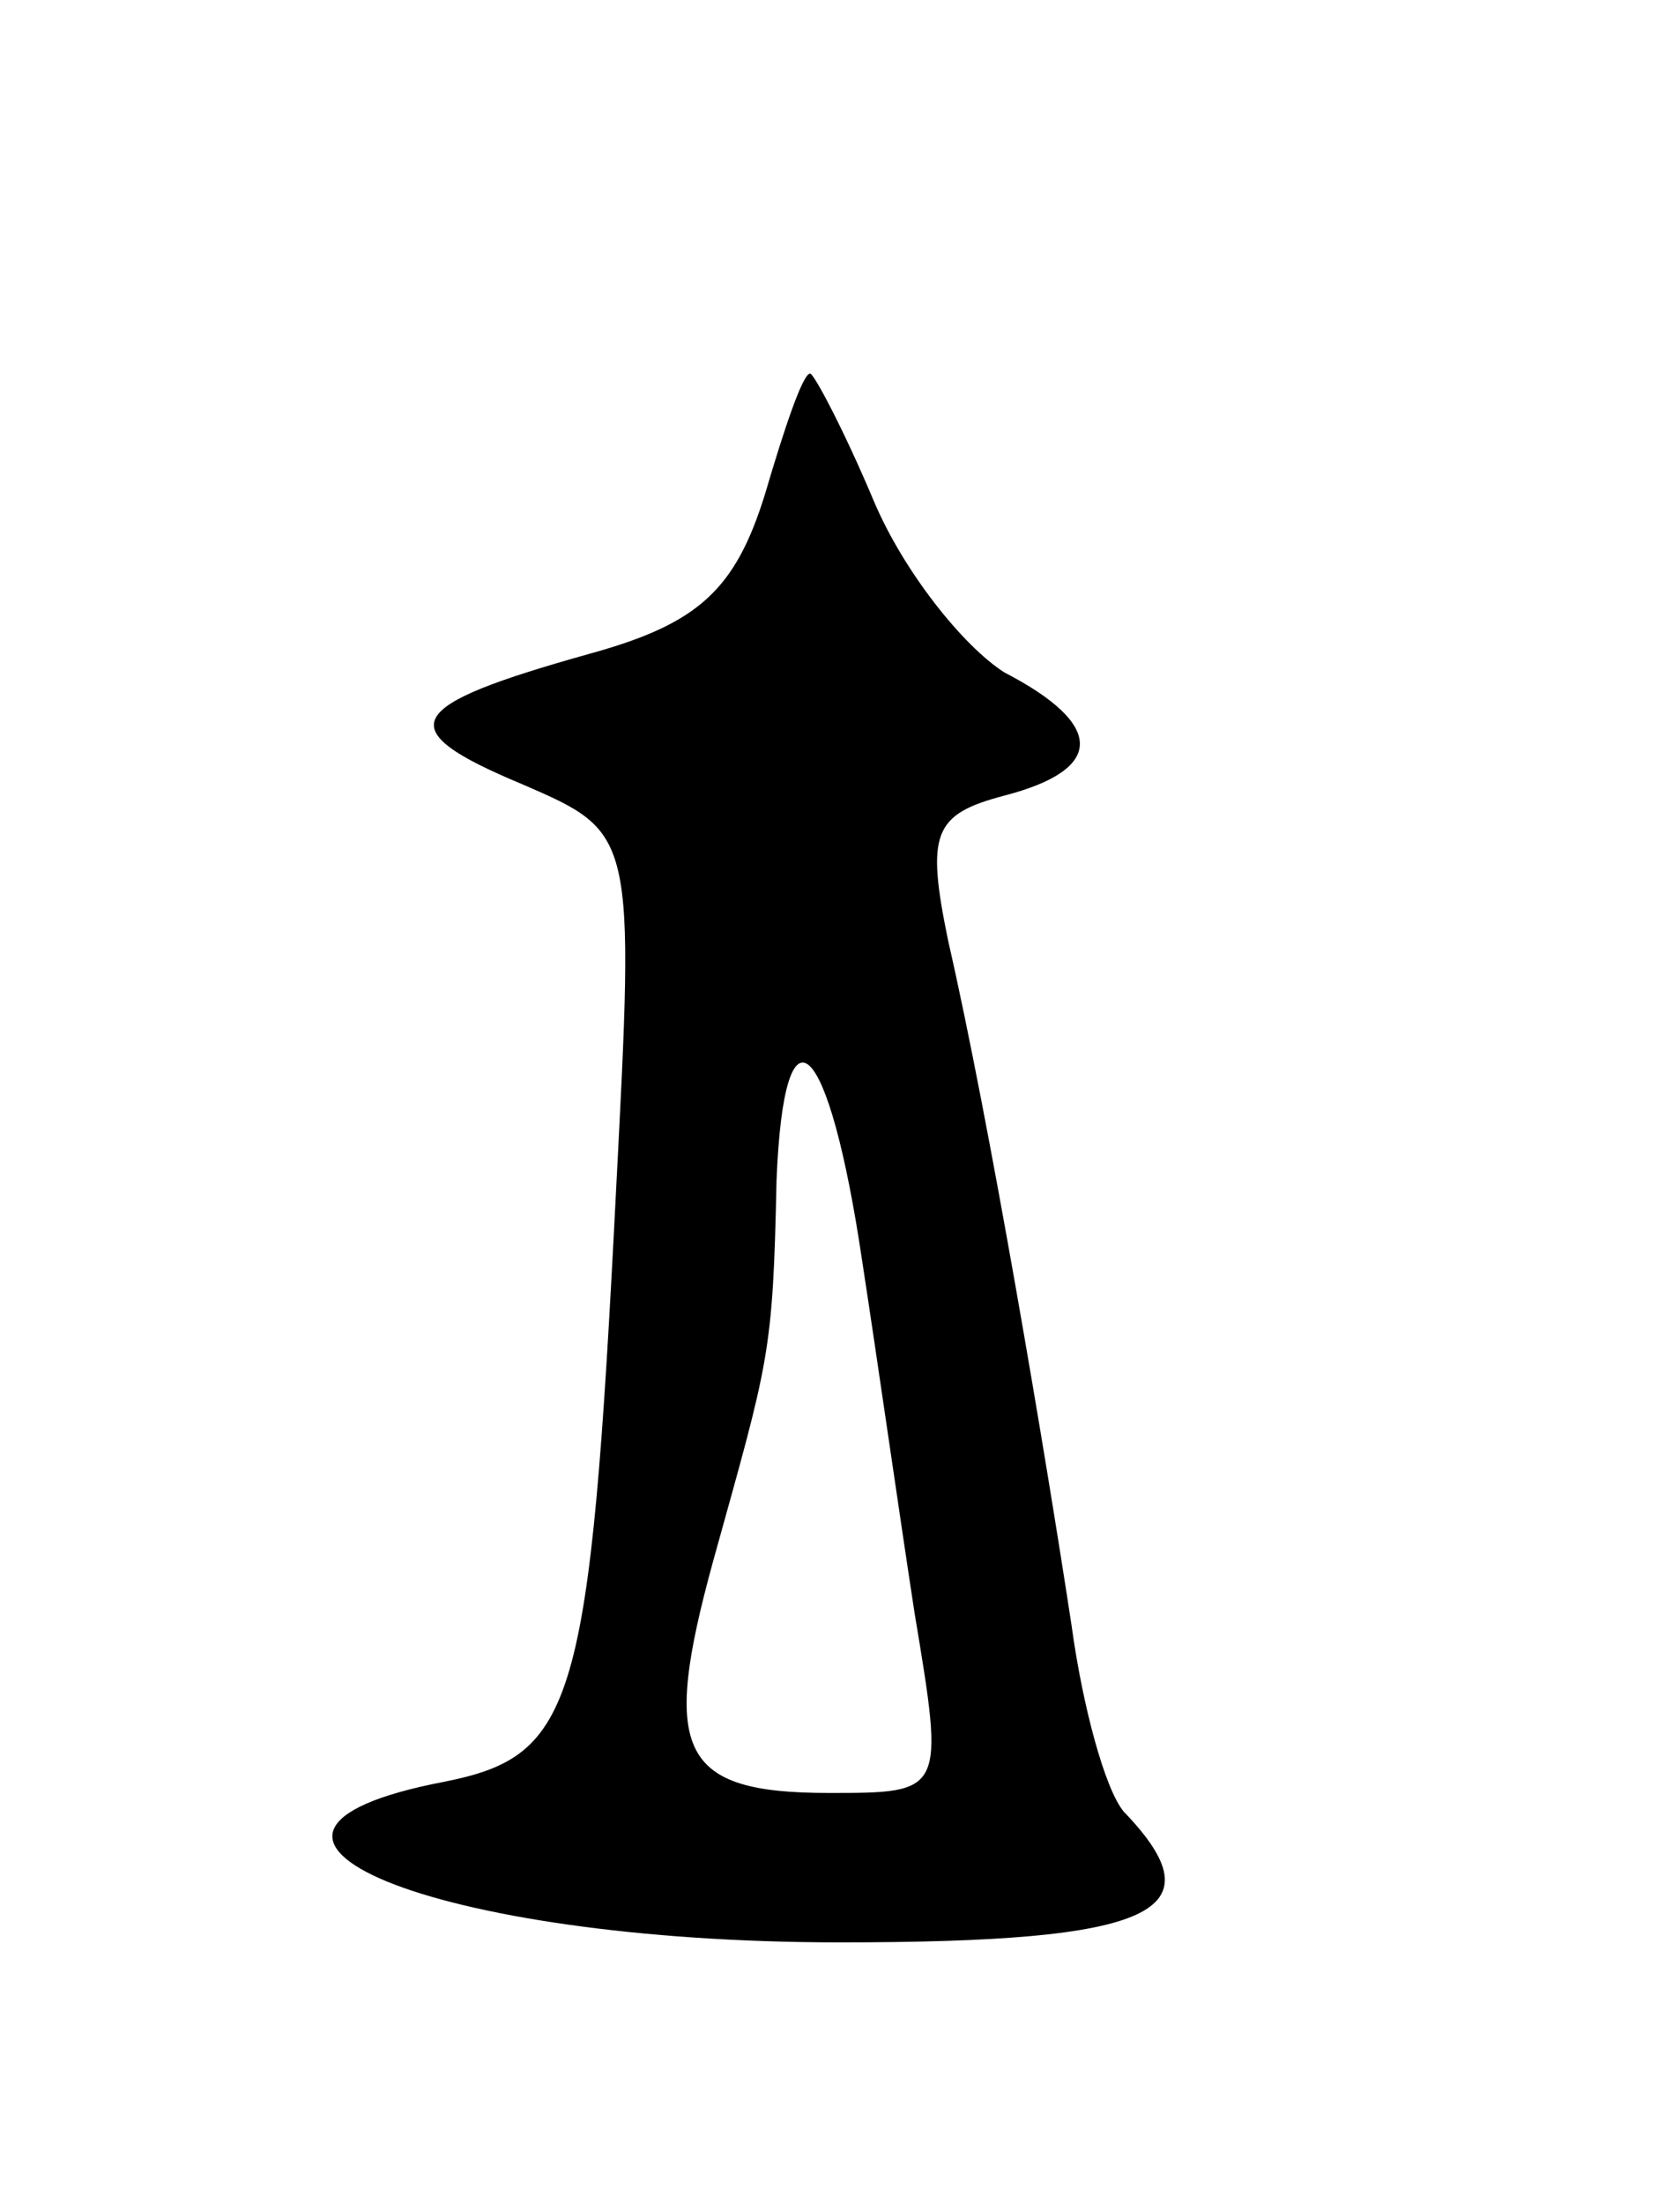 <svg version="1.0" xmlns="http://www.w3.org/2000/svg"
 width="45pt" height="59pt" viewBox="0 0 45 59"
 preserveAspectRatio="xMidYMid meet">
<g transform="translate(0,59) scale(0.1,-0.1)"
fill="#000000" stroke="none">
<path d="M205 458 c-8 -26 -18 -35 -47 -43 -50 -14 -54 -20 -18 -35 30 -13 30
-13 25 -109 -7 -138 -11 -151 -46 -158 -73 -14 -3 -43 106 -43 84 0 102 8 76
35 -5 6 -11 28 -14 50 -7 46 -22 135 -33 183 -6 29 -4 34 15 39 27 7 27 19 0
33 -11 7 -27 27 -35 46 -8 19 -16 34 -17 34 -2 0 -7 -15 -12 -32z m26 -206 c4
-26 10 -68 14 -94 8 -48 8 -48 -23 -48 -40 0 -45 11 -31 62 15 54 16 55 17
102 2 50 14 39 23 -22z"/>
</g>
</svg>
